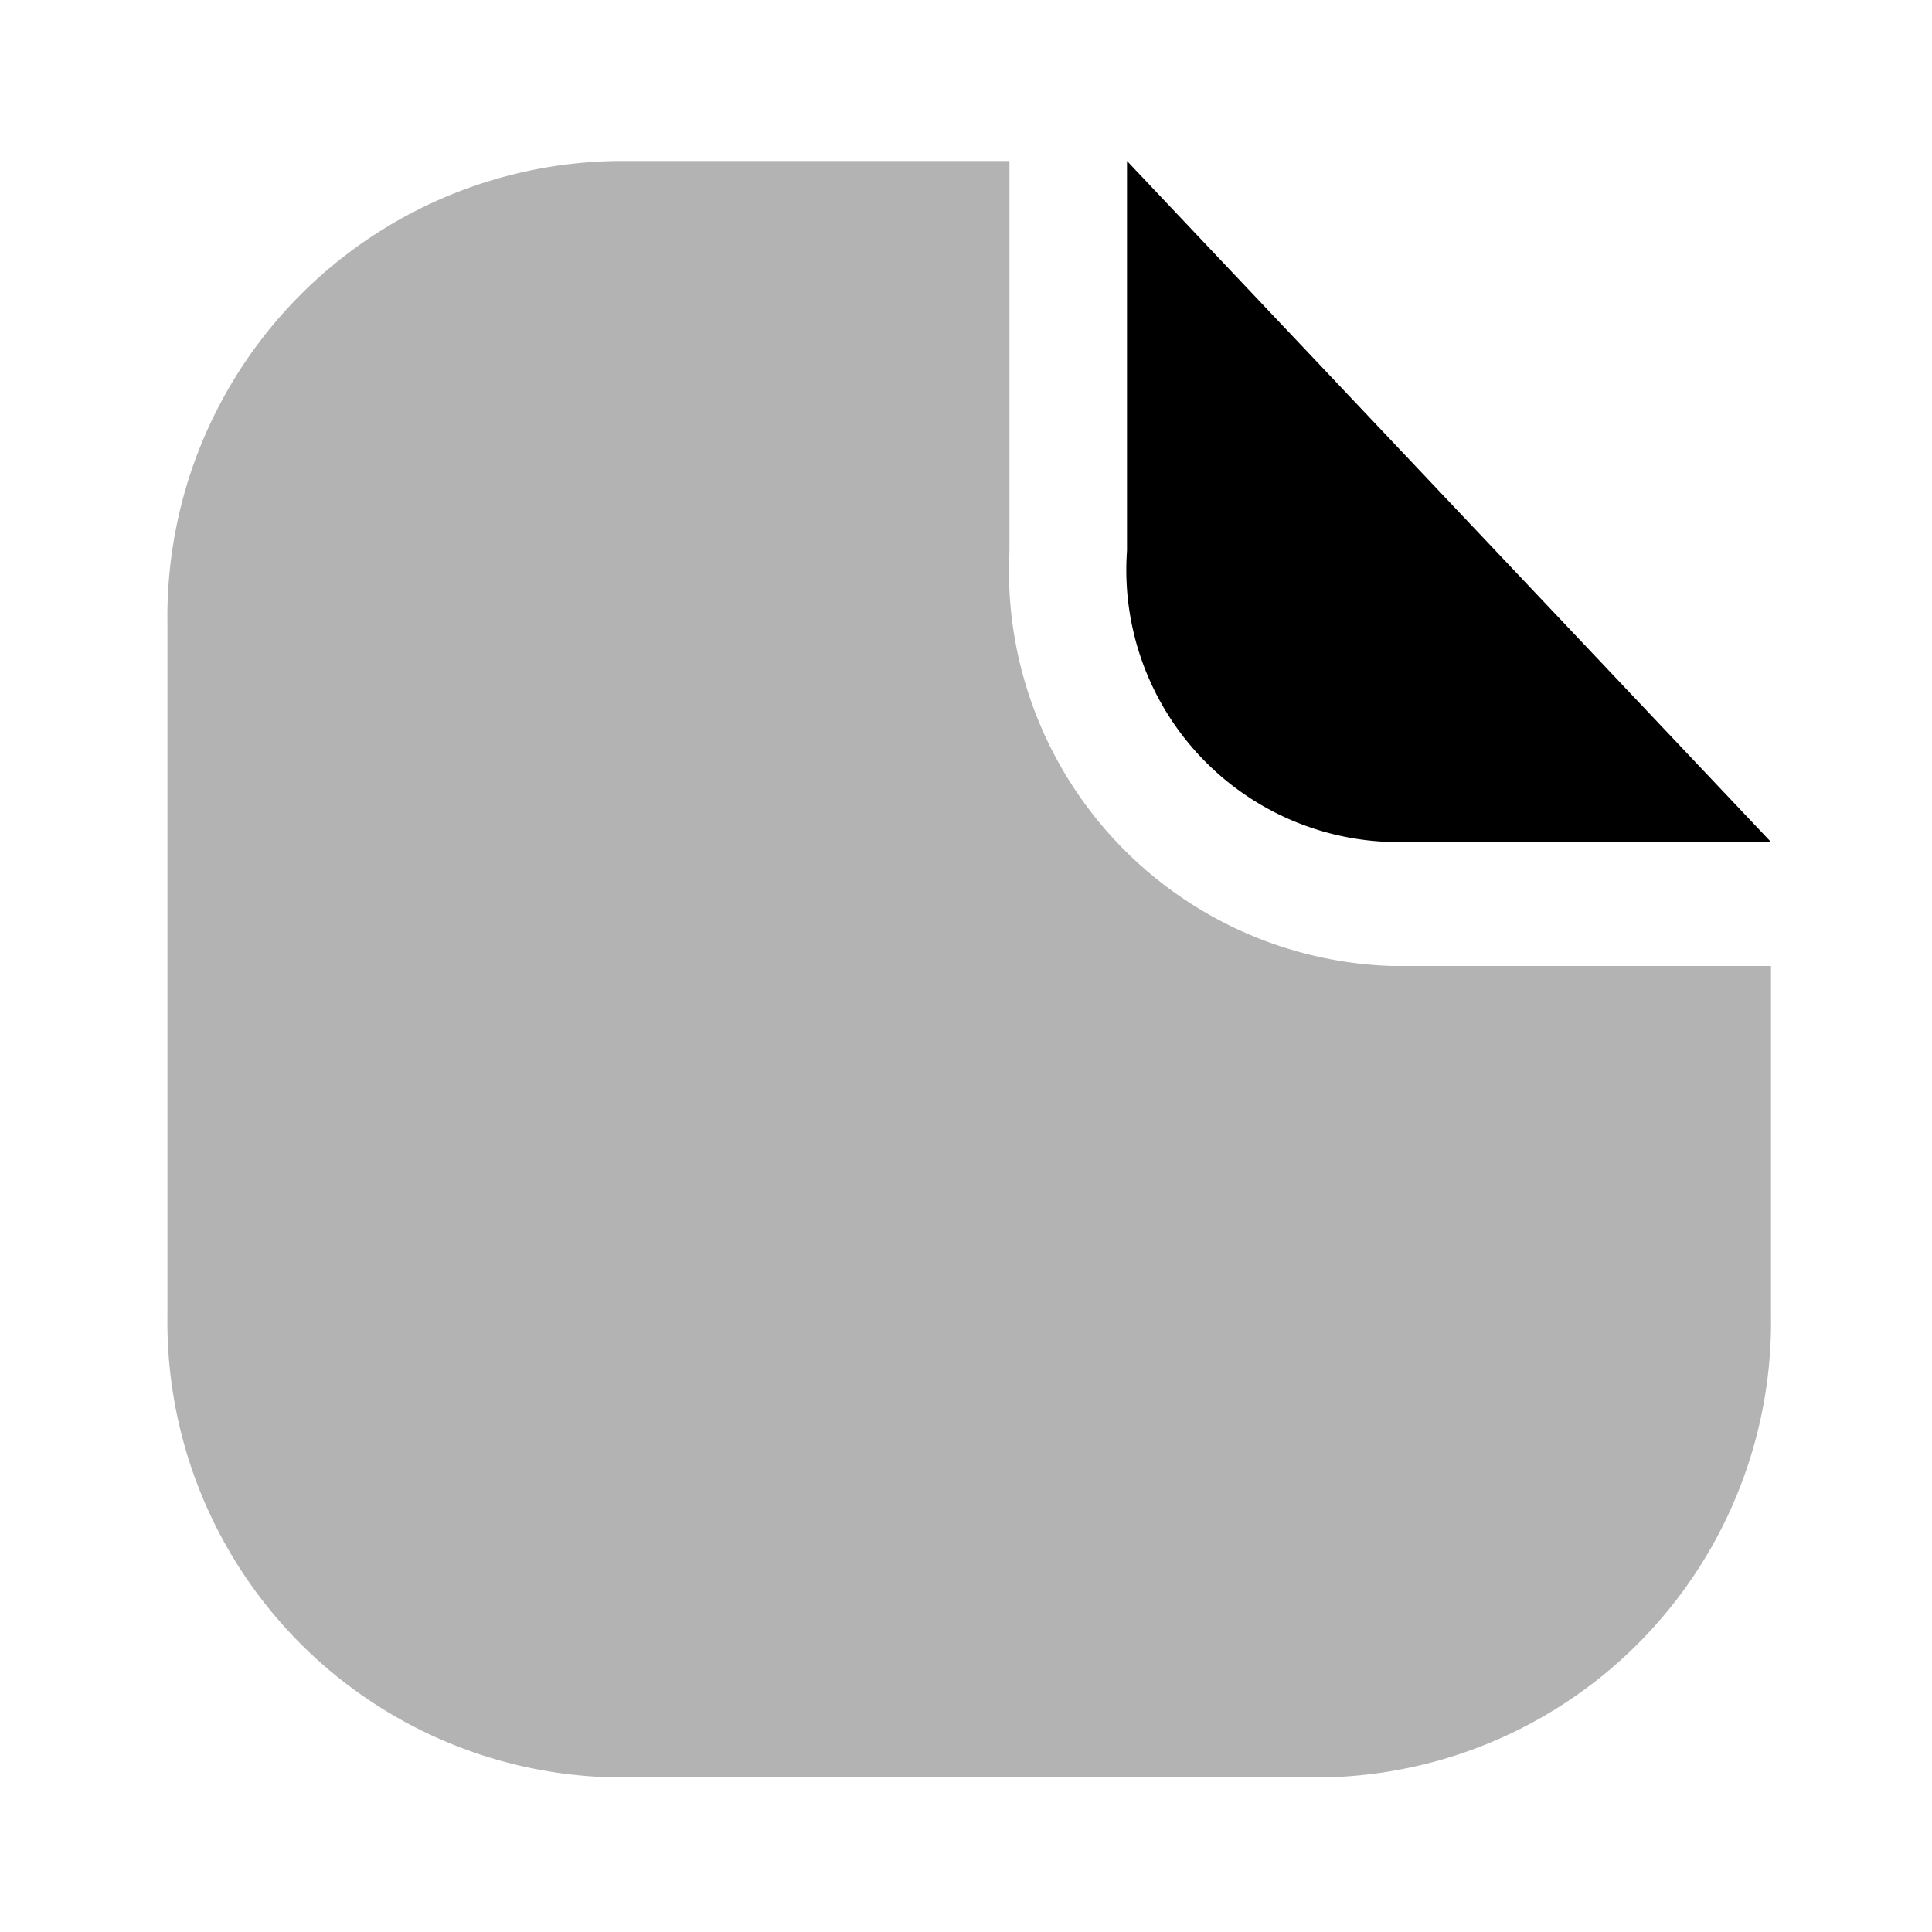 <svg xmlns="http://www.w3.org/2000/svg" width="24" height="24" fill="currentColor" viewBox="0 0 24 24">
  <path d="M22 10.46h-4.71A3.381 3.381 0 0 1 14 6.84V2l8 8.46Z"/>
  <path d="M22 12h-4.71a4.911 4.911 0 0 1-4.75-5.16V2H7.66a5.66 5.66 0 0 0-5.58 5.74v8.6a5.66 5.66 0 0 0 5.58 5.74h8.76A5.66 5.66 0 0 0 22 16.34V12Z" opacity=".3"/>
</svg>
